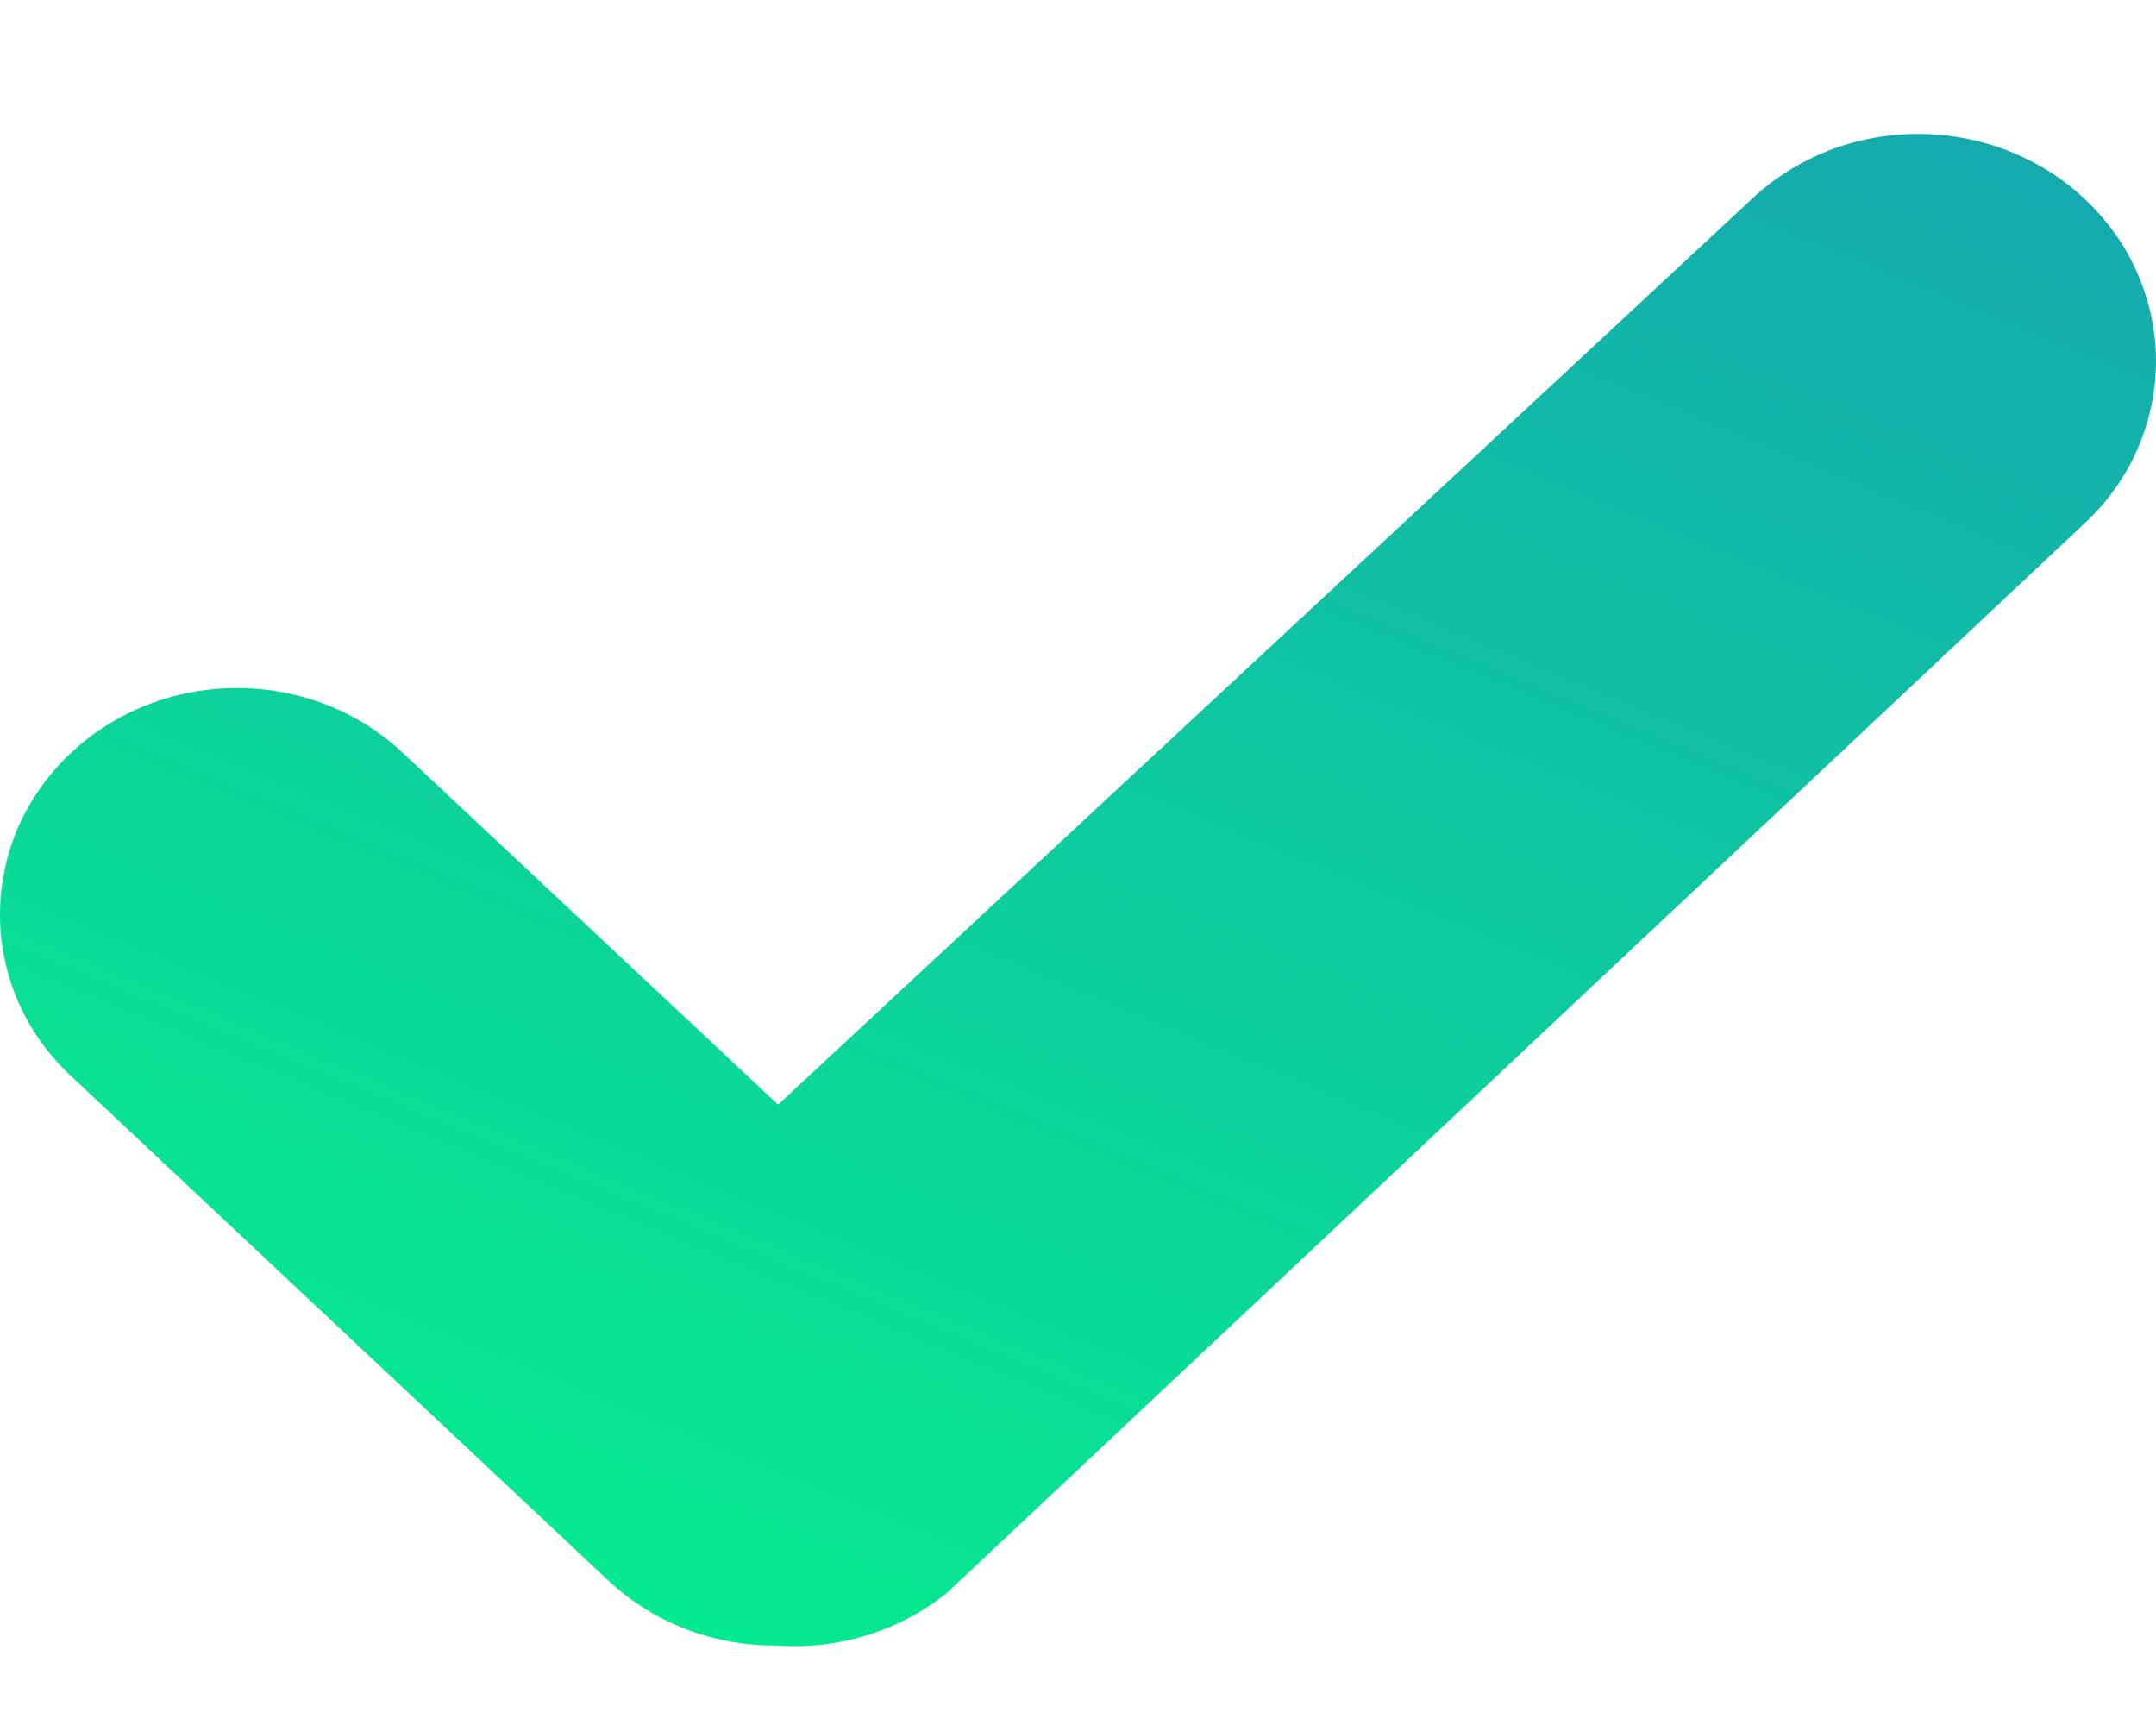 <svg width="10" height="8" viewBox="0 0 10 8" fill="none" xmlns="http://www.w3.org/2000/svg">
<path d="M2.829 7.337C3.035 7.527 3.311 7.633 3.598 7.631C3.884 7.653 4.168 7.566 4.389 7.39L9.671 2.425C9.775 2.328 9.857 2.213 9.913 2.085C9.969 1.958 9.999 1.821 10 1.682C10.001 1.544 9.973 1.407 9.919 1.279C9.865 1.15 9.784 1.034 9.682 0.935C9.581 0.836 9.46 0.758 9.326 0.704C9.193 0.65 9.05 0.622 8.905 0.621C8.76 0.62 8.617 0.646 8.482 0.698C8.348 0.751 8.226 0.827 8.123 0.925L3.609 5.123L1.873 3.496C1.668 3.3 1.389 3.191 1.099 3.191C0.809 3.191 0.531 3.3 0.325 3.496C0.222 3.593 0.14 3.71 0.084 3.837C0.029 3.965 0 4.103 0 4.241C0 4.38 0.029 4.517 0.084 4.645C0.14 4.773 0.222 4.889 0.325 4.986L2.829 7.337Z" fill="url(#paint0_linear_11326_50877)"/>
<defs>
<linearGradient id="paint0_linear_11326_50877" x1="8.125" y1="-0.256" x2="3.524" y2="10.848" gradientUnits="userSpaceOnUse">
<stop stop-color="#16A7B0"/>
<stop offset="1" stop-color="#00FF85"/>
</linearGradient>
</defs>
</svg>
